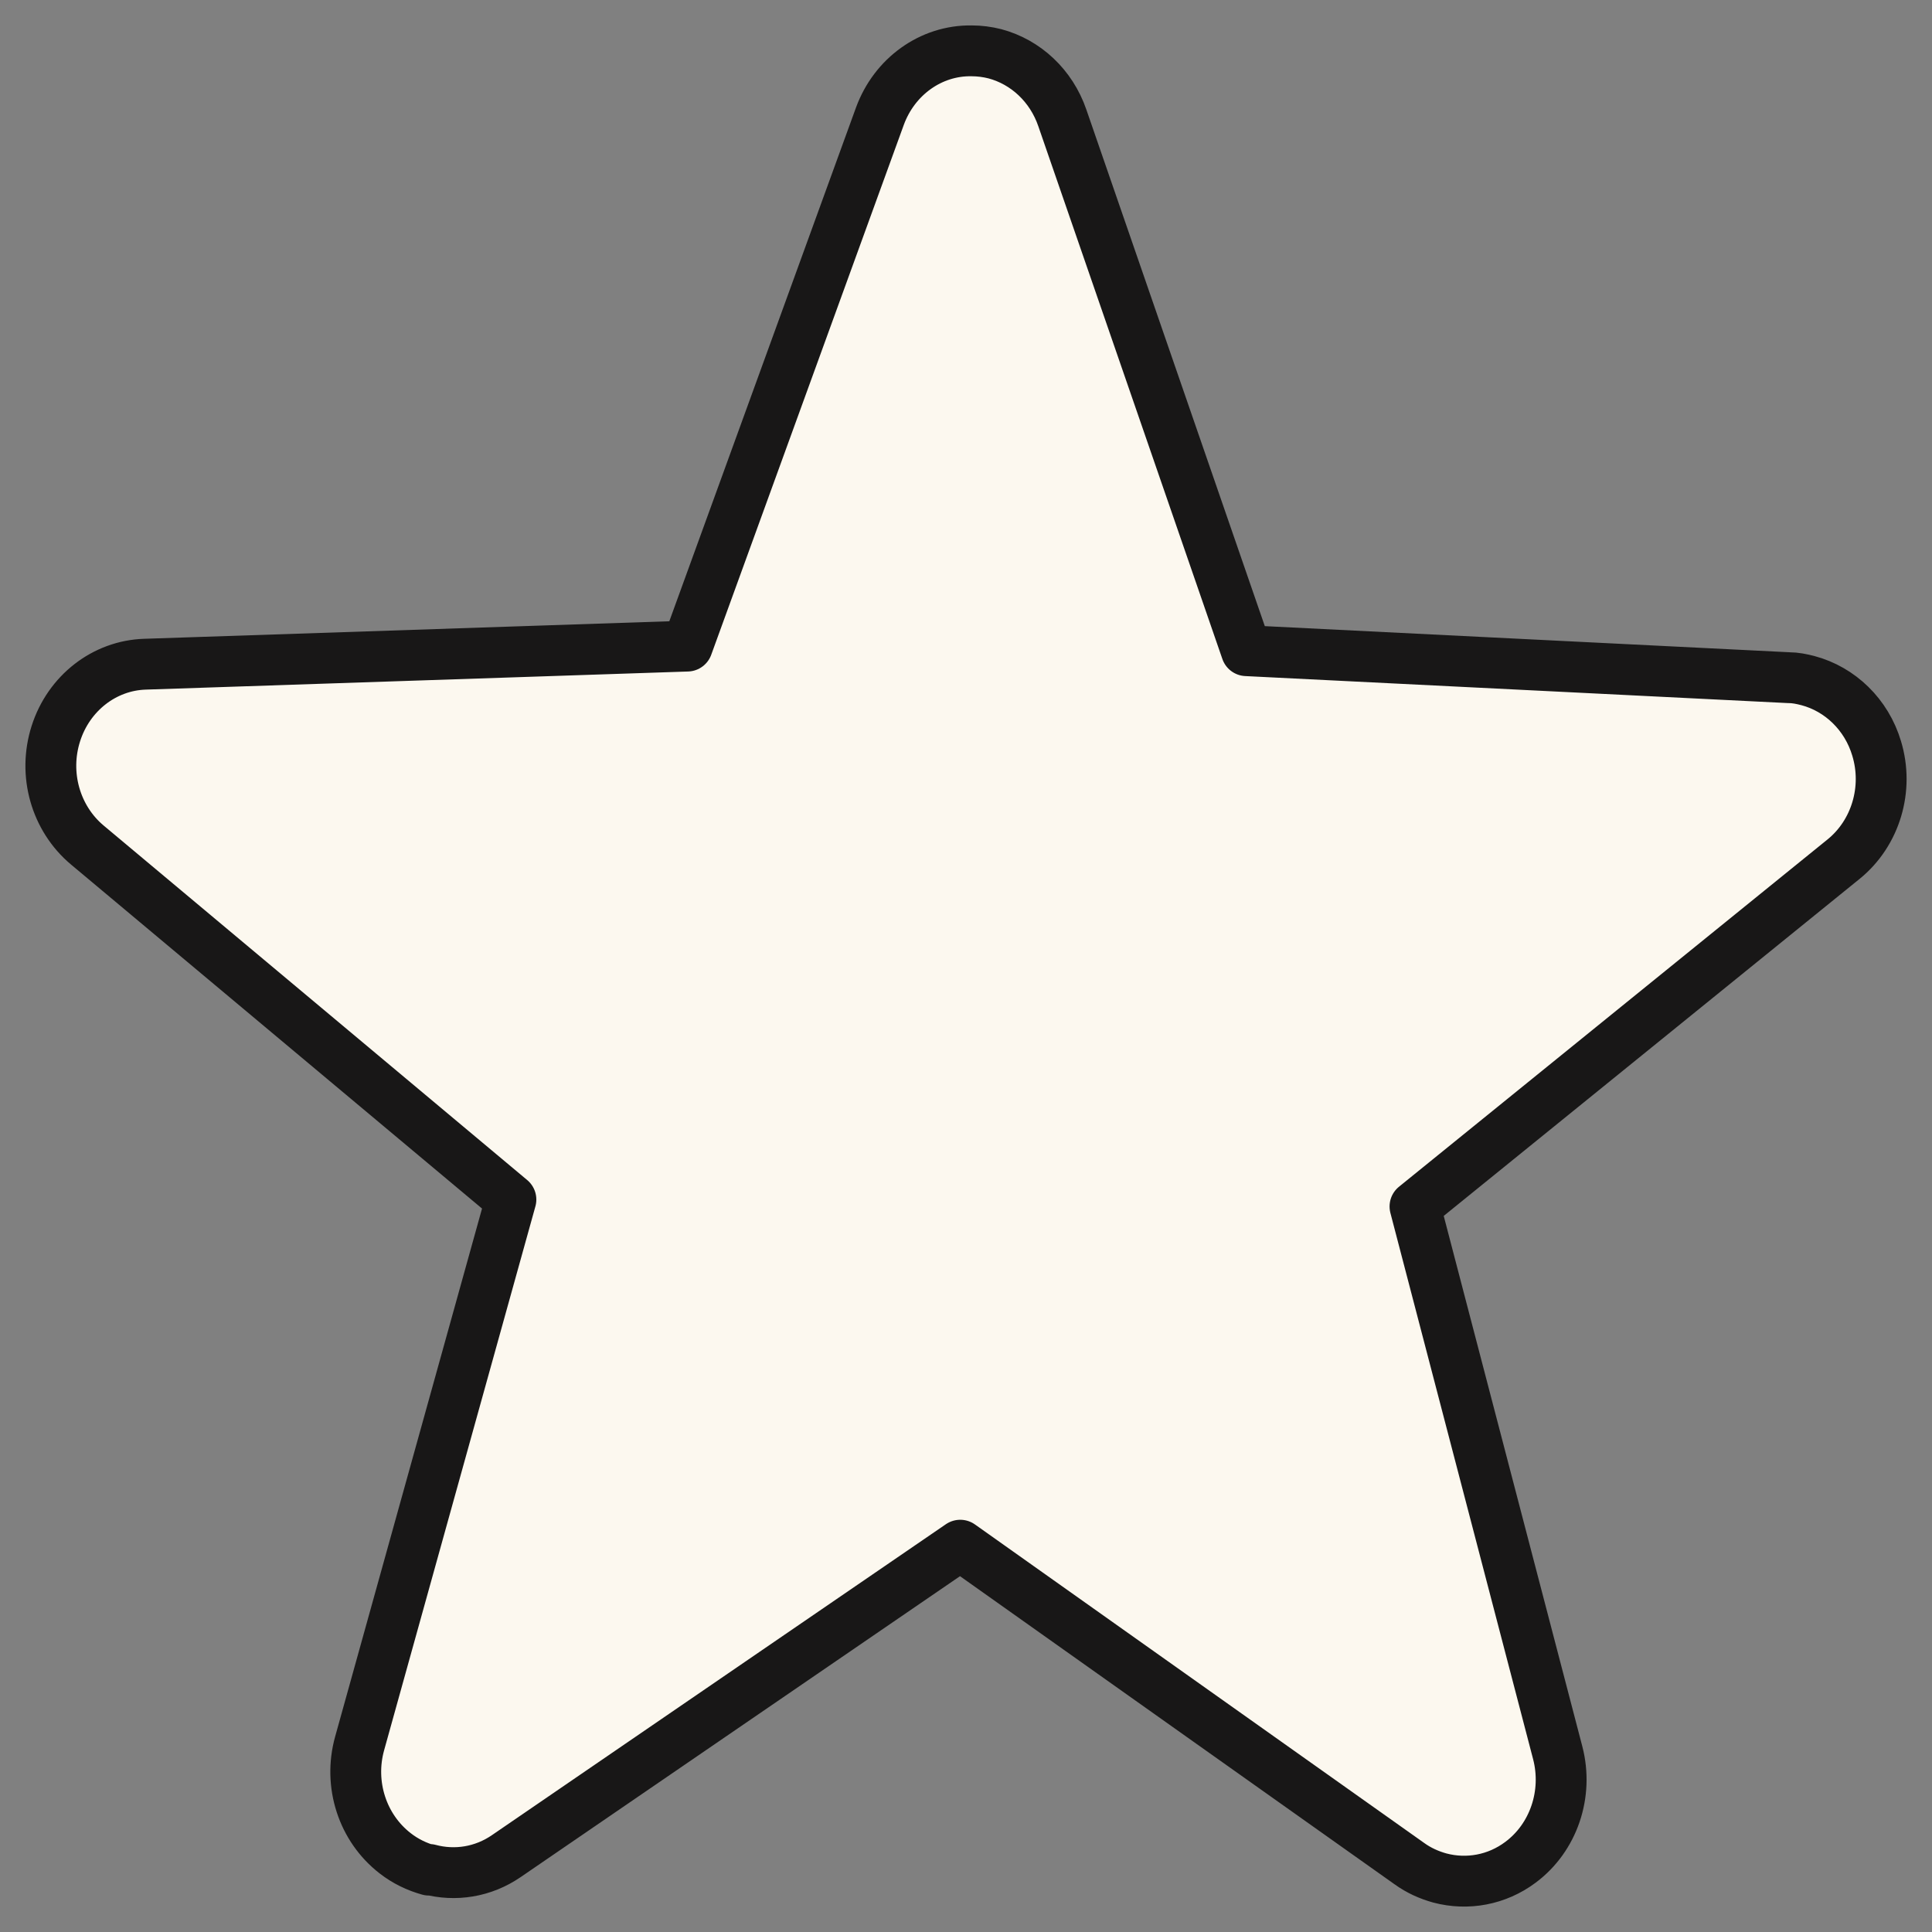 <svg xmlns="http://www.w3.org/2000/svg" width="38" height="38" viewBox="0 0 38 38" fill="none">
  <rect x="0" y="0" width="38" height="38" fill="#808080" stroke="none"/>
  <path d="M8.437 36.783C8.202 36.718 7.972 36.608 7.774 36.453C7.129 35.955 6.85 35.095 7.073 34.293L10.049 23.594L1.718 16.621C1.092 16.097 0.844 15.224 1.099 14.428C1.353 13.633 2.053 13.089 2.853 13.064L13.519 12.708L17.306 2.287C17.591 1.505 18.311 0.987 19.11 1C19.265 1 19.42 1.02 19.569 1.058C20.176 1.22 20.678 1.686 20.895 2.32L24.515 12.798L35.182 13.329C35.312 13.329 35.436 13.355 35.56 13.387C36.192 13.555 36.712 14.053 36.911 14.72C37.153 15.515 36.892 16.388 36.26 16.899L27.831 23.73L30.638 34.474C30.849 35.282 30.558 36.143 29.907 36.628C29.442 36.977 28.86 37.081 28.32 36.938C28.11 36.88 27.905 36.789 27.719 36.654L18.887 30.392L9.962 36.505C9.503 36.822 8.951 36.906 8.443 36.77L8.437 36.783Z" fill="#FCF8EF" stroke="#181717" stroke-linecap="round" stroke-linejoin="round"/>
</svg>